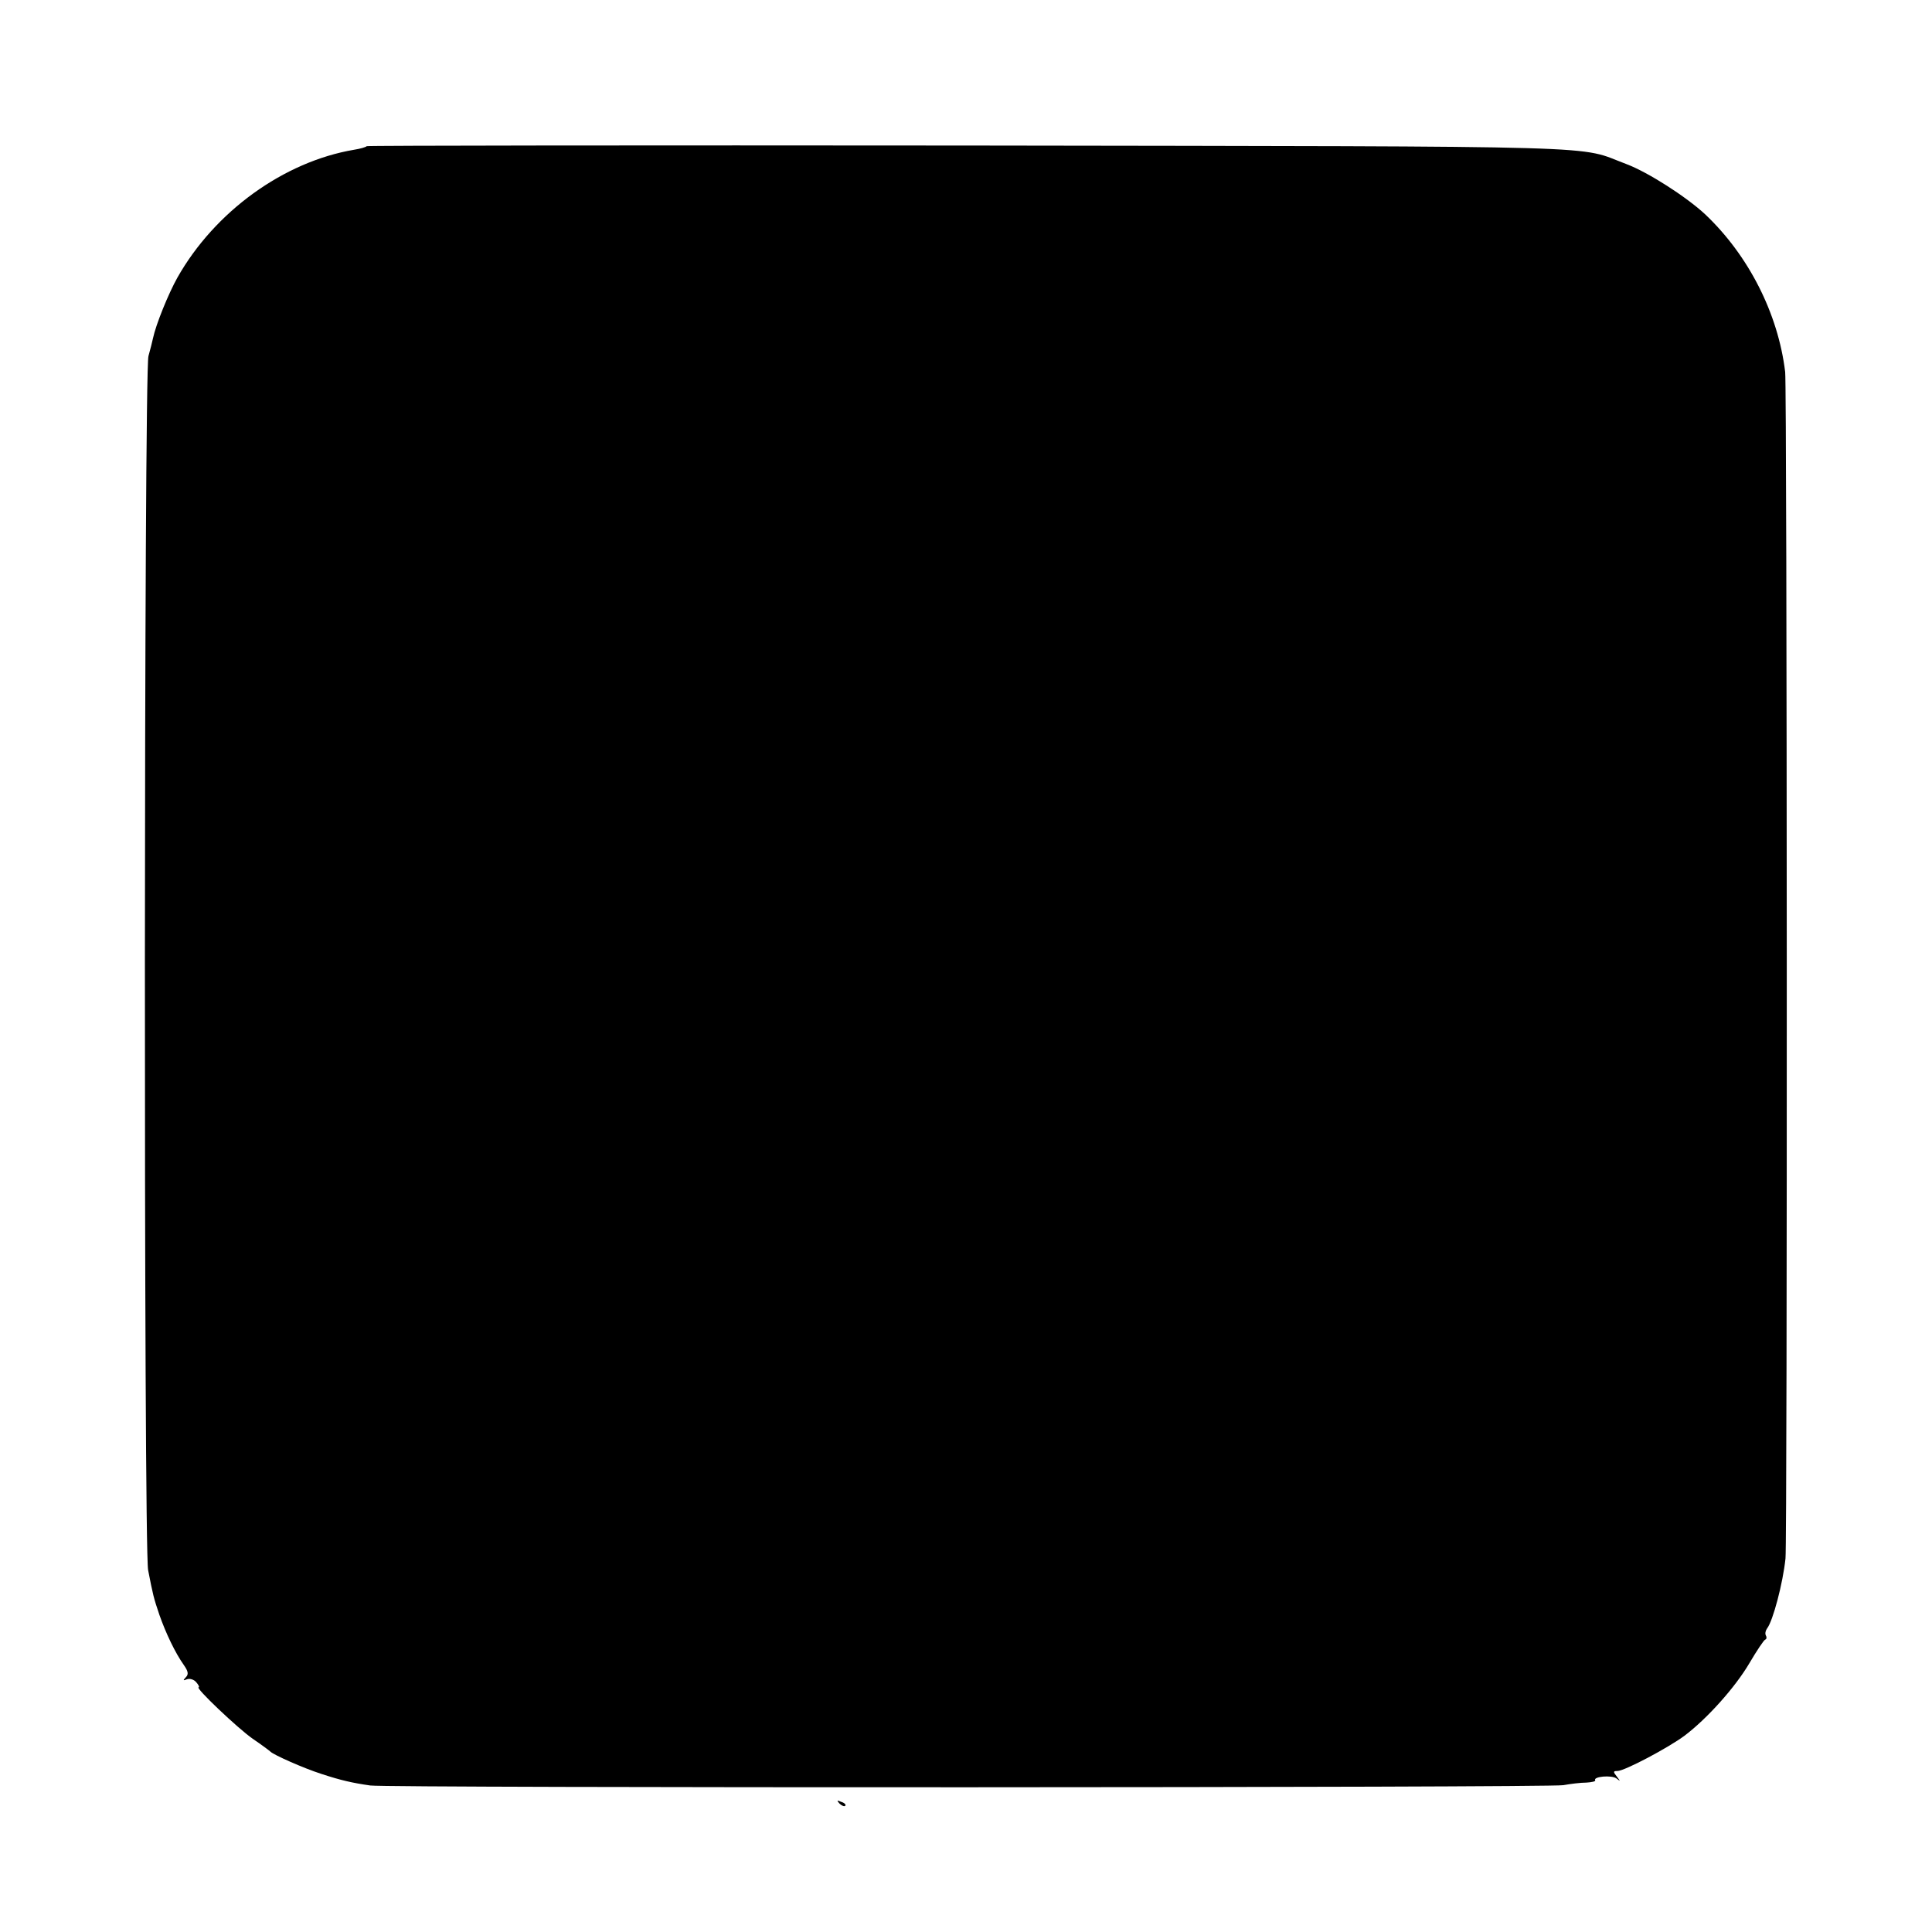 <?xml version="1.0" standalone="no"?>
<!DOCTYPE svg PUBLIC "-//W3C//DTD SVG 20010904//EN"
 "http://www.w3.org/TR/2001/REC-SVG-20010904/DTD/svg10.dtd">
<svg version="1.0" xmlns="http://www.w3.org/2000/svg"
 width="600pt" height="600pt" viewBox="0 0 600 600"
 preserveAspectRatio="xMidYMid meet">
<g transform="translate(0,600) scale(0.1,-0.1)"
fill="#000000" stroke="none">
<path d="M1139 5546 c-3 -3 -20 -8 -39 -11 -219 -37 -433 -192 -549 -397 -28
-50 -67 -146 -76 -189 -2 -9 -8 -34 -14 -55 -14 -51 -15 -3699 -1 -3770 15
-77 17 -86 35 -139 20 -57 49 -118 76 -156 14 -20 15 -29 6 -38 -9 -10 -9 -11
4 -6 9 3 22 -1 29 -10 7 -8 10 -15 7 -15 -13 0 122 -128 168 -160 28 -19 52
-37 55 -40 10 -10 102 -51 158 -69 61 -20 96 -28 152 -36 56 -8 3661 -7 3705
1 22 4 54 8 72 8 17 1 29 4 27 7 -7 12 51 17 66 6 13 -10 13 -10 1 6 -12 15
-11 17 2 17 22 0 158 72 209 110 70 53 157 150 201 225 23 39 45 72 49 73 5 2
5 8 2 13 -3 6 -1 15 4 22 18 23 49 140 57 217 6 53 5 3639 -1 3685 -22 182
-114 362 -248 489 -59 55 -178 131 -244 156 -158 59 7 55 -2038 58 -1029 1
-1873 0 -1875 -2z"/>
<path d="M2607 399 c7 -7 15 -10 18 -7 3 3 -2 9 -12 12 -14 6 -15 5 -6 -5z"/>
</g>
</svg>
